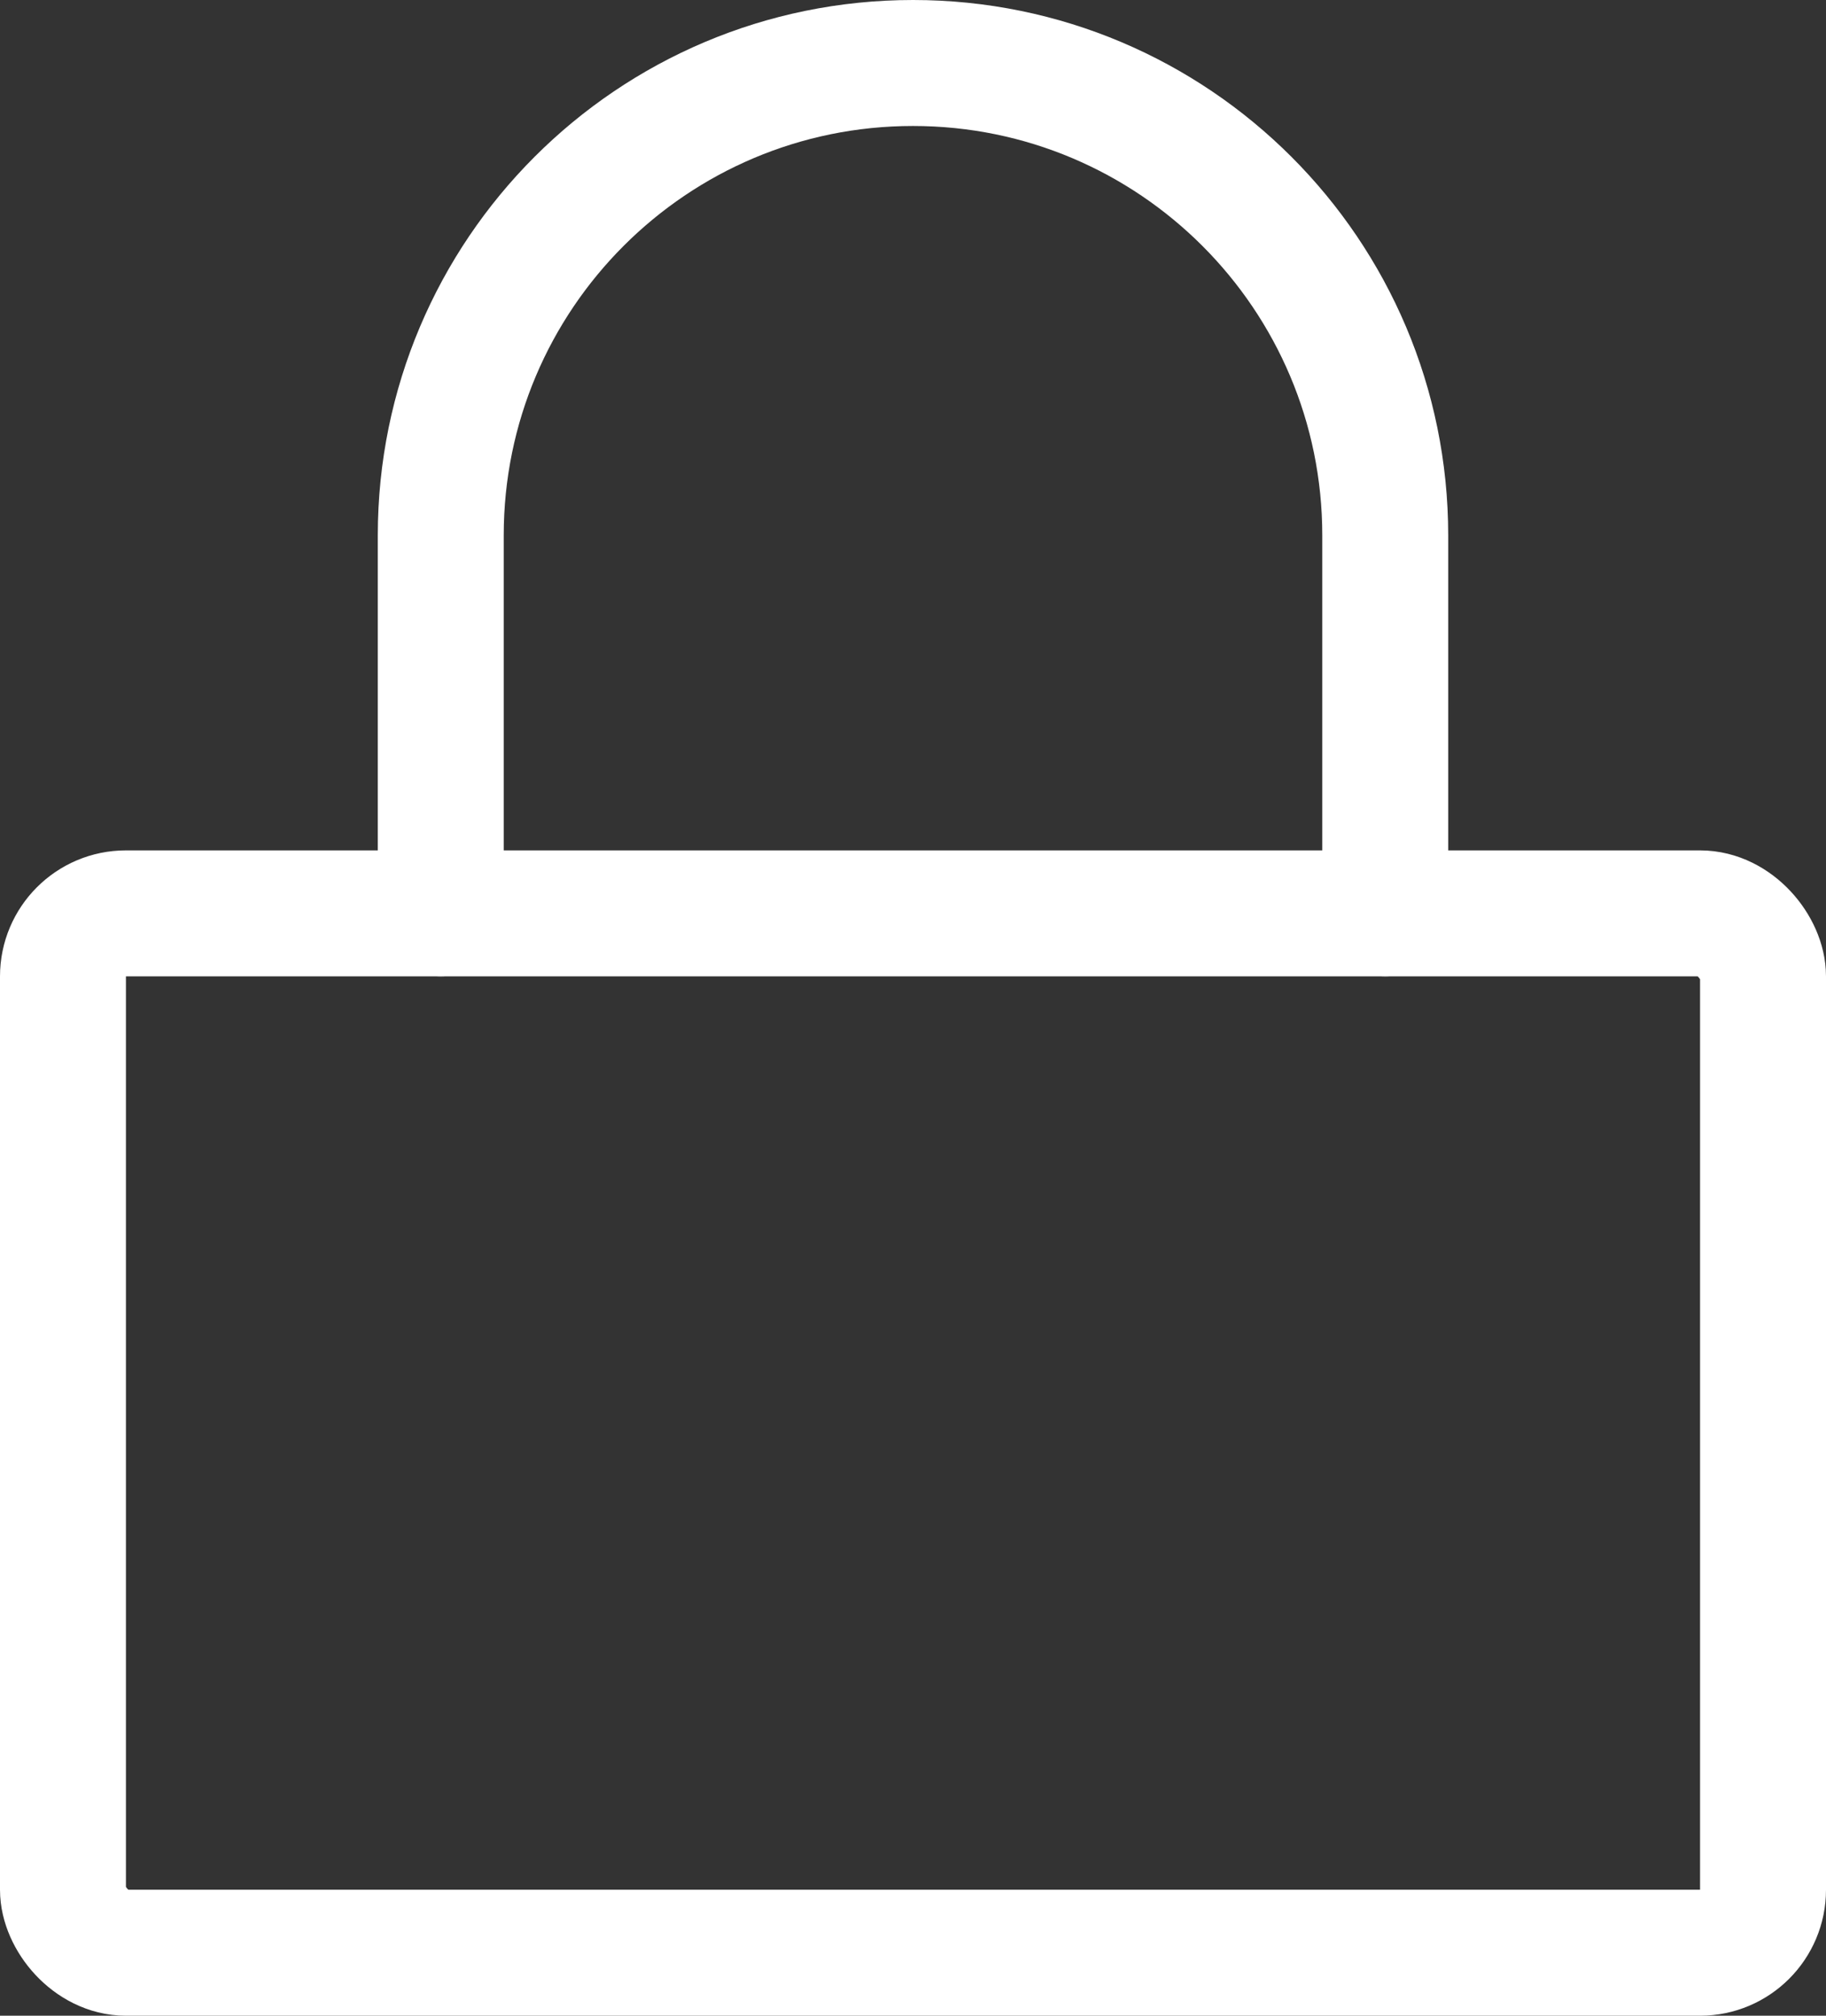 <?xml version="1.0" encoding="UTF-8"?>
<svg width="29px" height="32px" viewBox="0 0 29 32" version="1.1" xmlns="http://www.w3.org/2000/svg" xmlns:xlink="http://www.w3.org/1999/xlink">
    <rect x="0" y="0" width="29" height="32" fill="#333333" stroke="none"/>
    <!-- Generator: Sketch 52.4 (67378) - http://www.bohemiancoding.com/sketch -->
    <title>lock</title>
    <desc>Created with Sketch.</desc>
    <g id="Page-1" stroke="none" stroke-width="1" fill="none" fill-rule="evenodd" stroke-linejoin="round">
        <g id="lock" transform="translate(1, 1)" stroke="#FFFFFF" stroke-width="2">
            <rect id="Rectangle" stroke-linecap="square" x="0" y="13.5" width="27" height="16.5" rx="1"></rect>
            <path d="M6,13.5 L6,7.5 C6,3.358 9.358,1.55431223e-15 13.5,8.8817842e-16 C17.642,-4.4408921e-16 21,3.358 21,7.5 L21,13.5" id="Path" stroke-linecap="round"></path>
        </g>
    </g>
</svg>